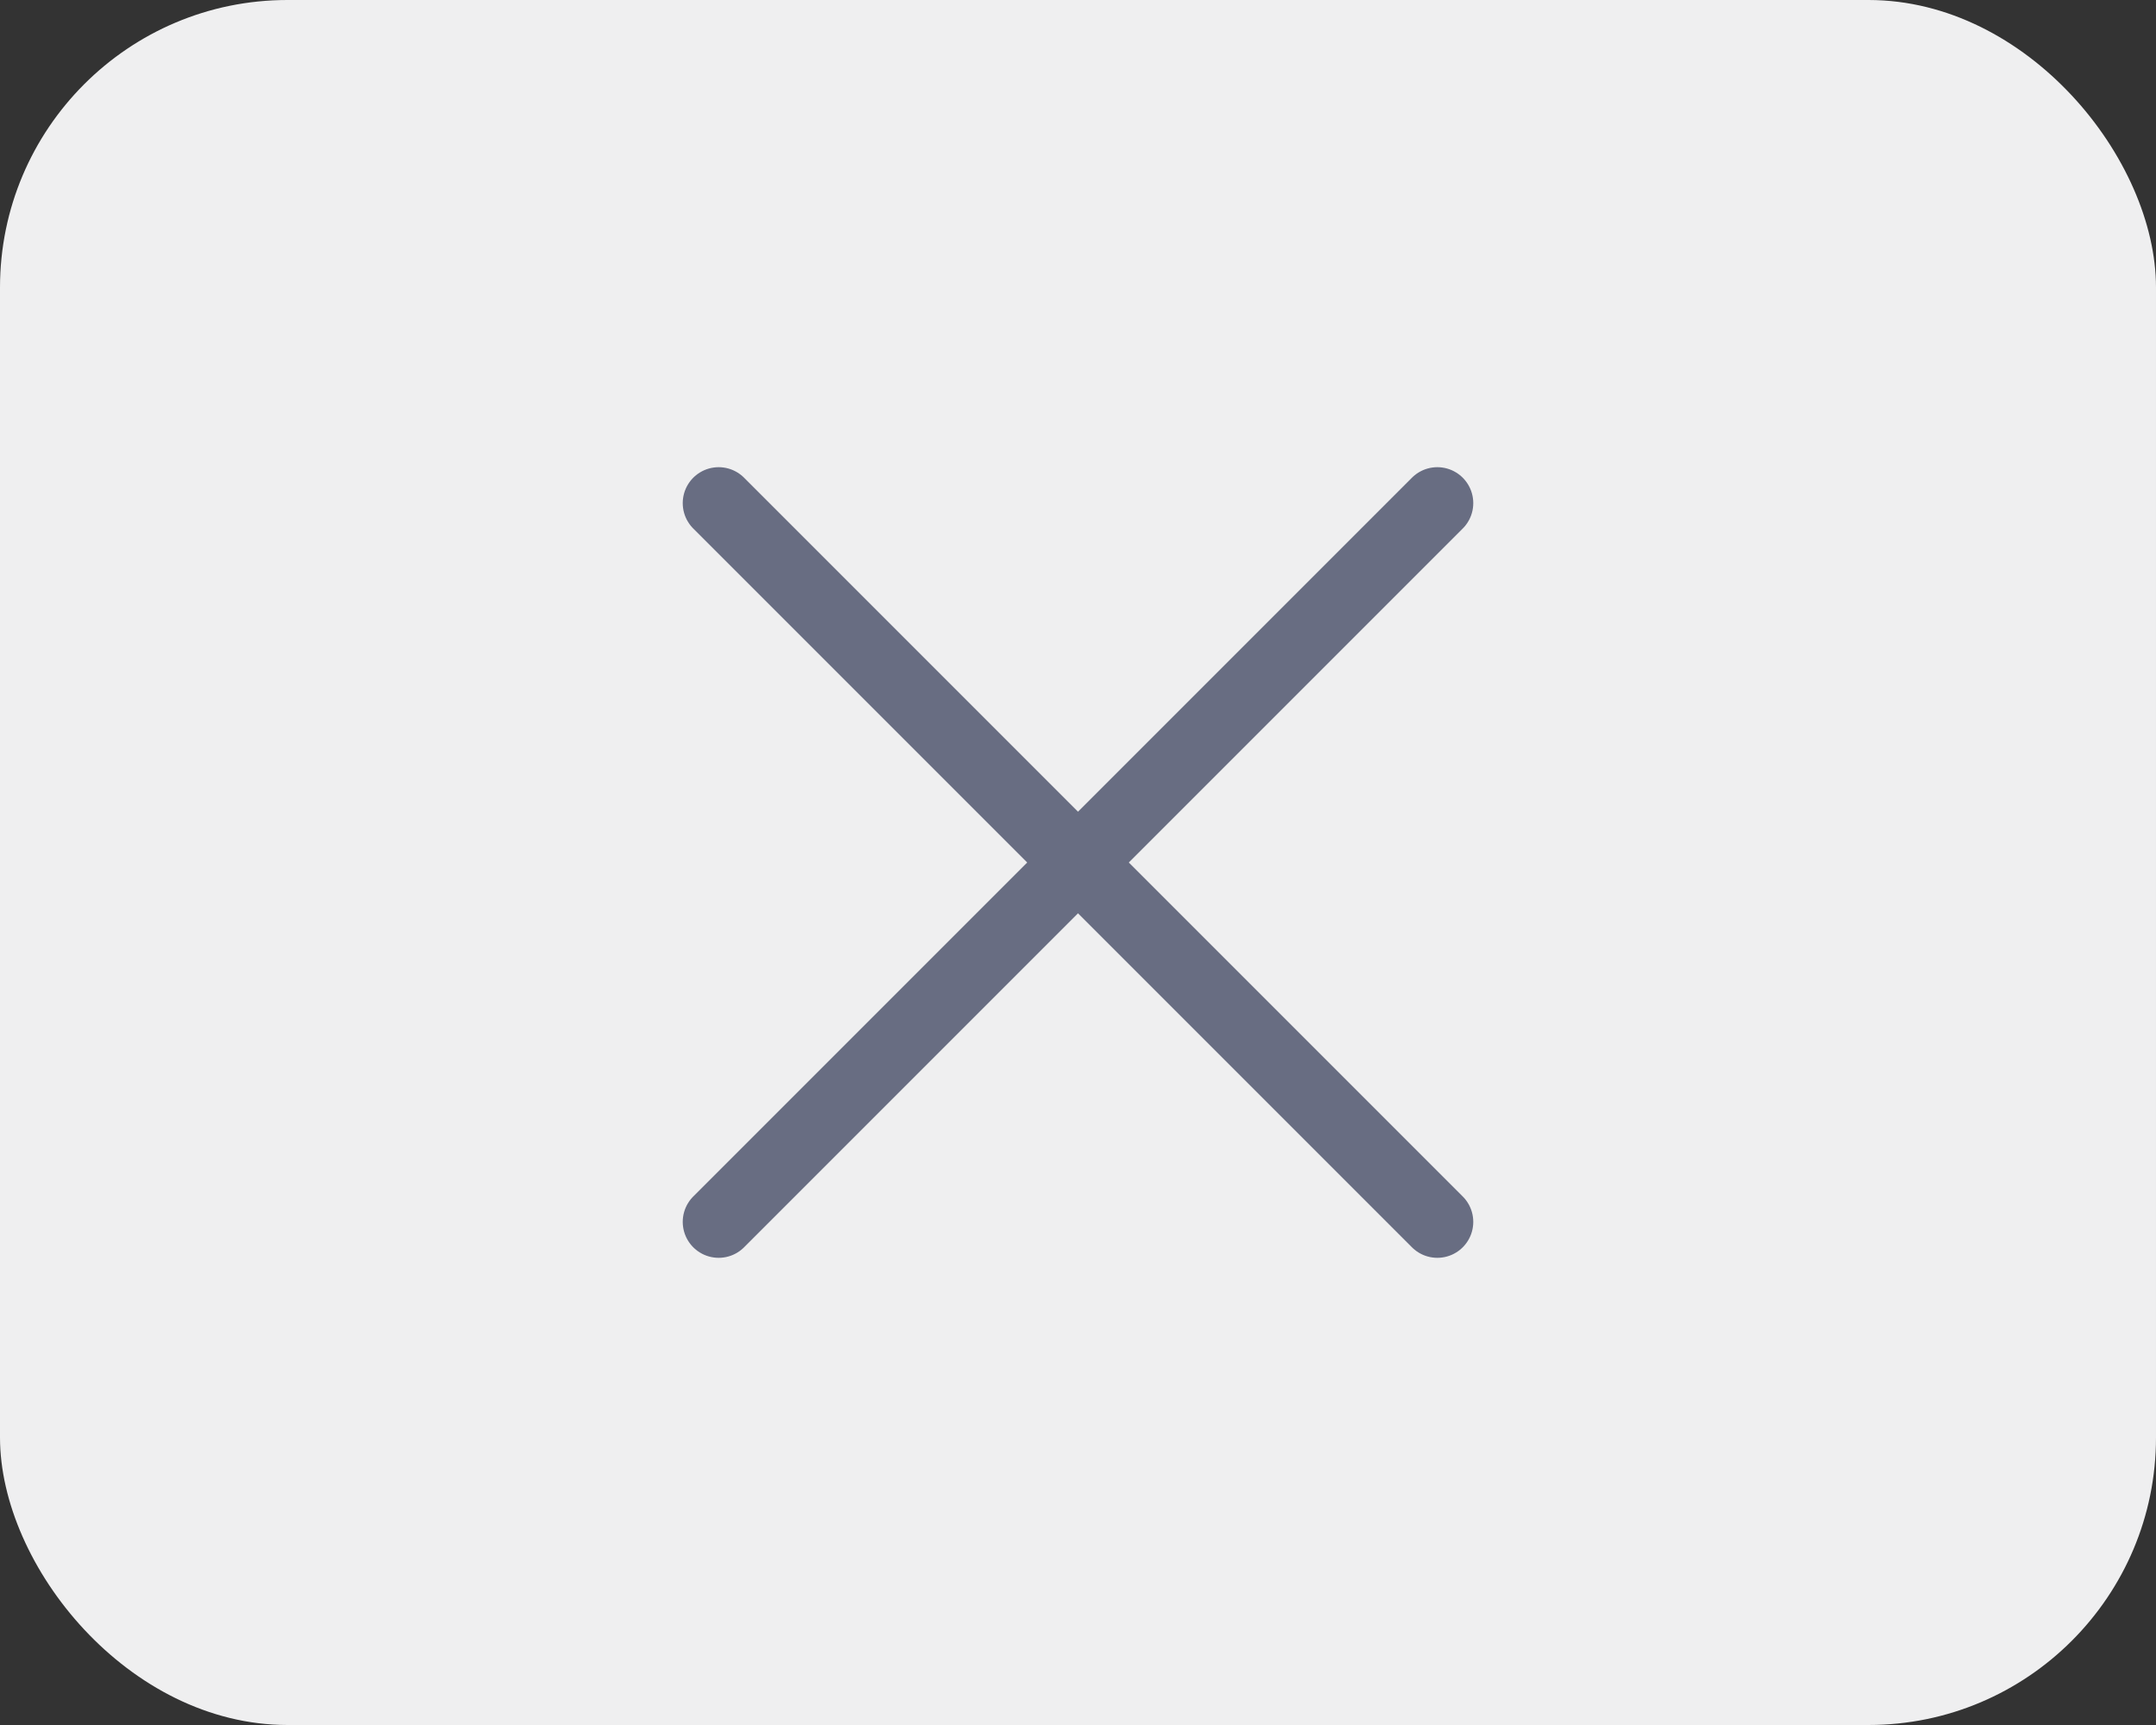 <svg width="30" height="24" viewBox="0 0 30 24" fill="none" xmlns="http://www.w3.org/2000/svg">
<rect x="0" y="0" width="30" height="24" fill="#333333" stroke="none"/>
<rect width="30" height="24" rx="4" fill="#EFEFF0"/>
<path d="M10 17L20 7M10 7L20 17" stroke="#686D82" stroke-linecap="round" stroke-linejoin="round"/>
</svg>
